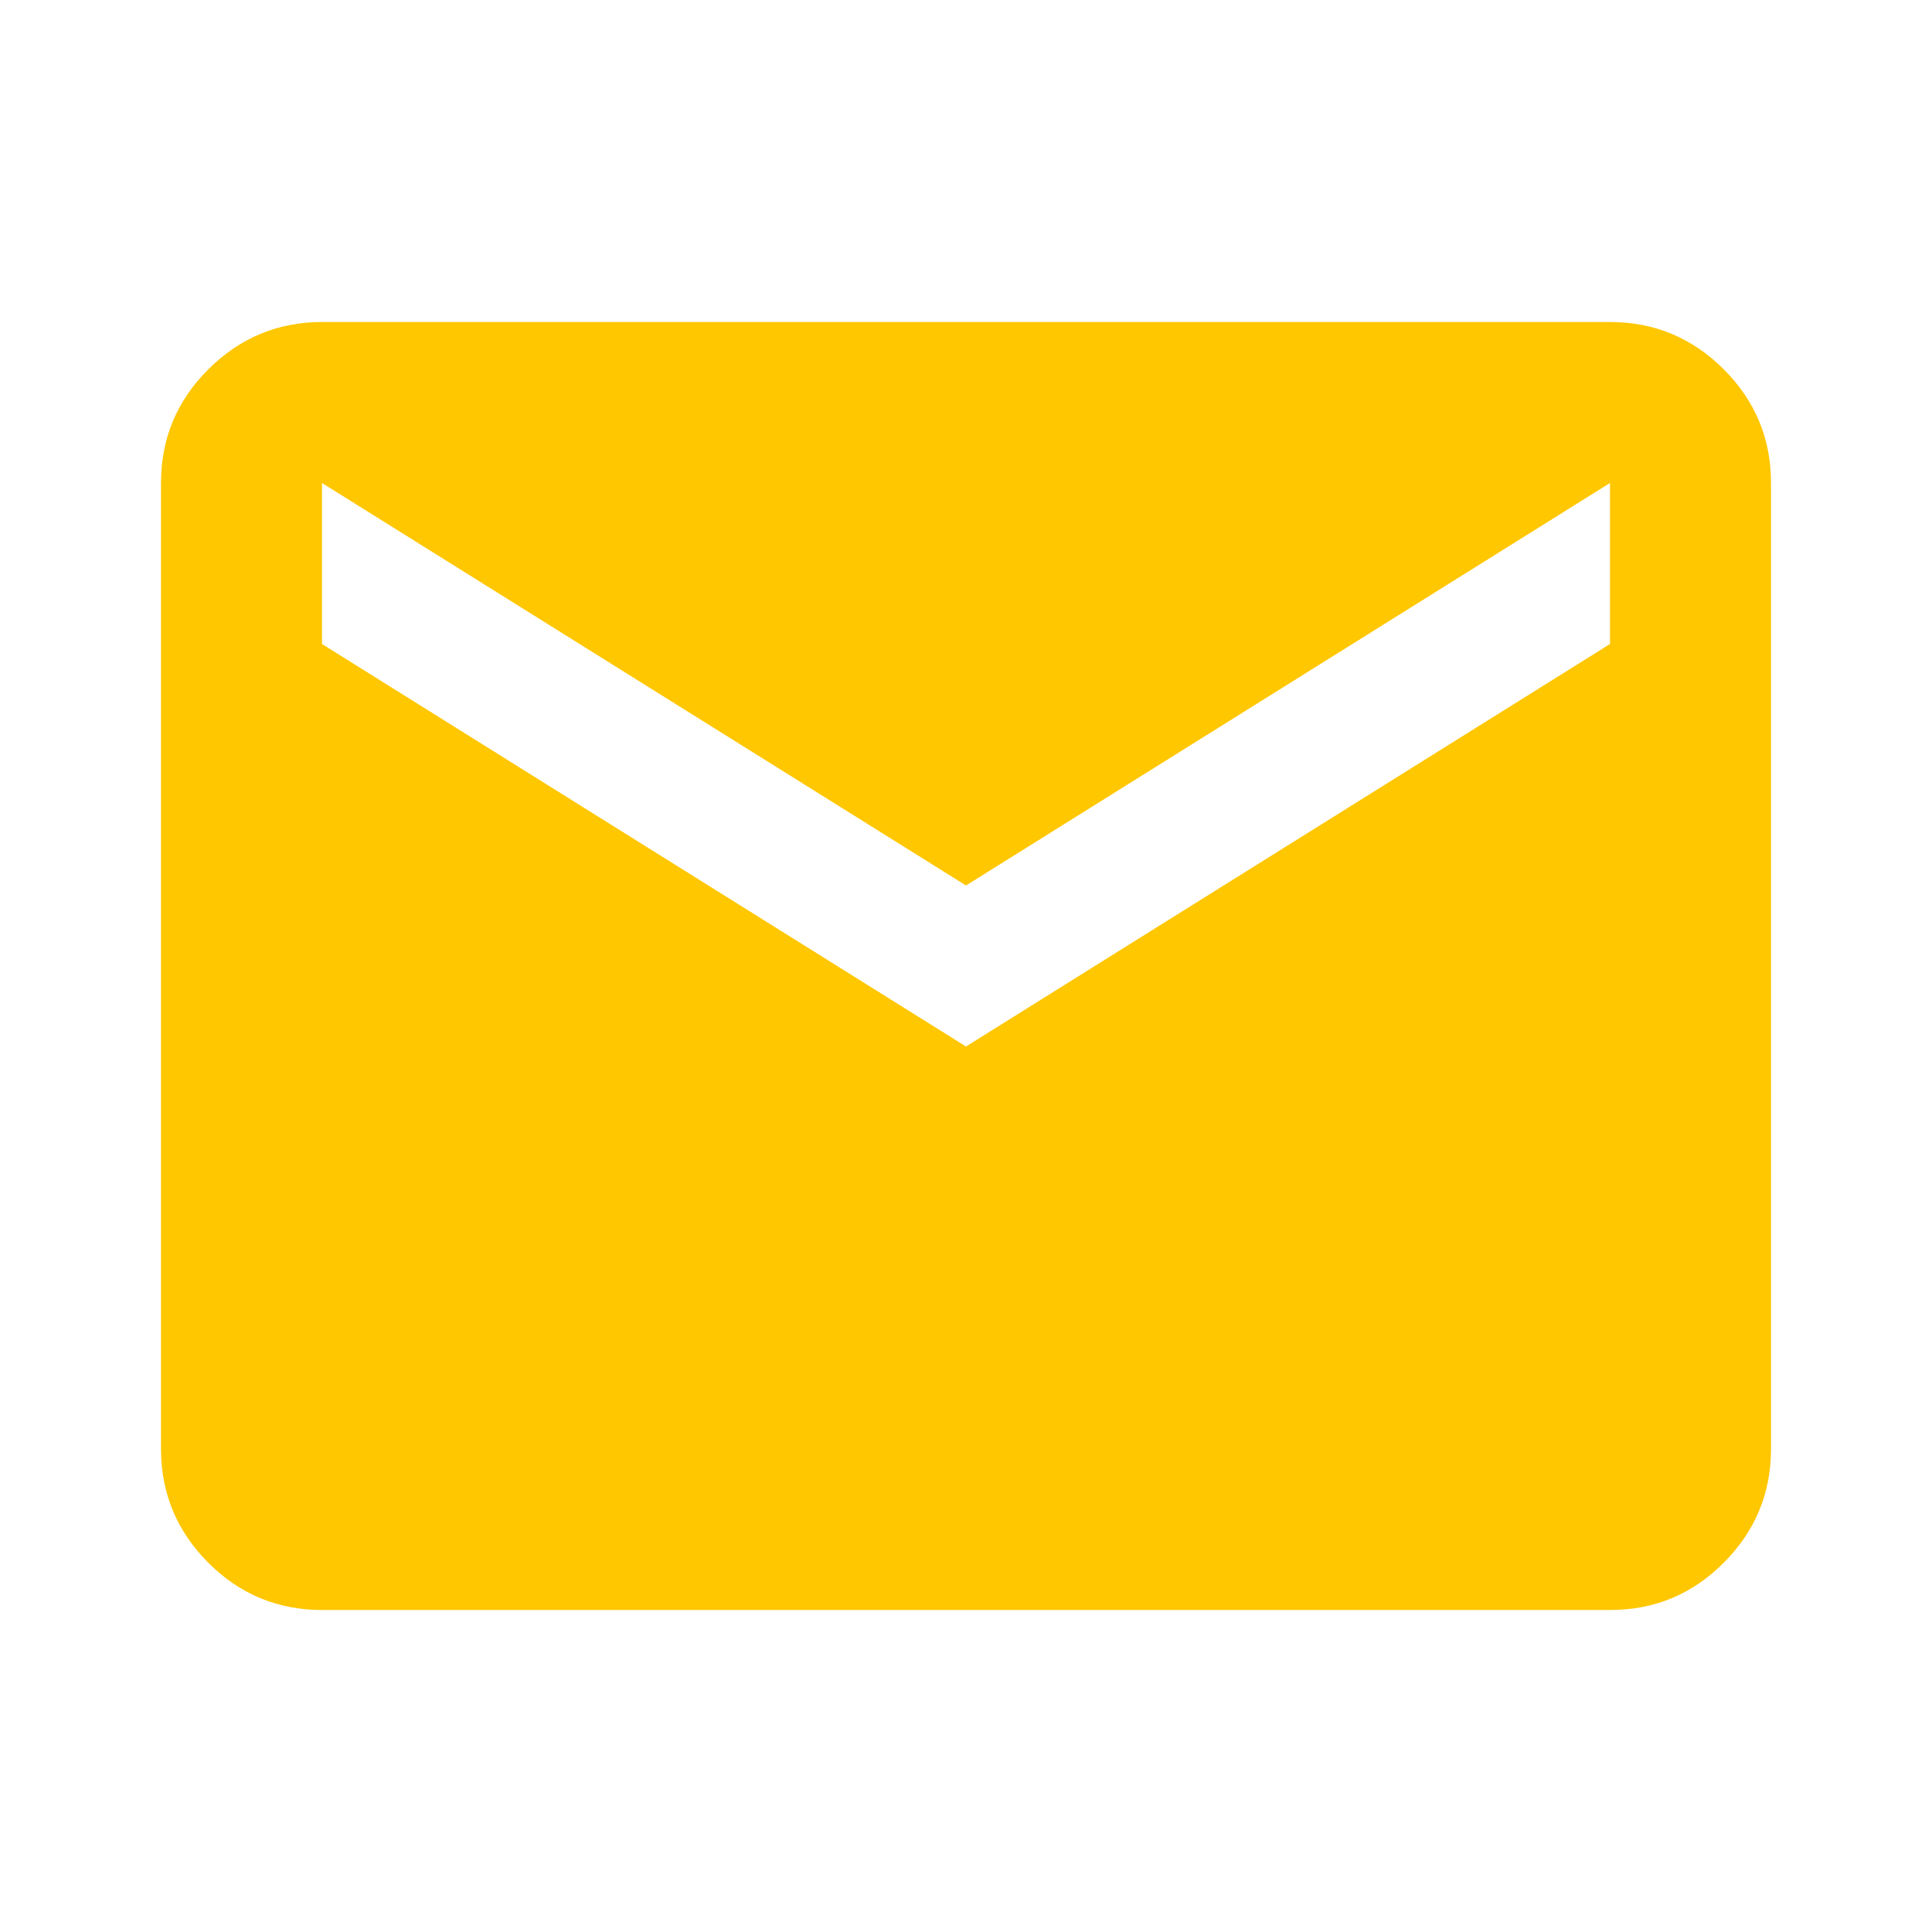 <svg width="39" height="39" viewBox="0 0 39 39" fill="none" xmlns="http://www.w3.org/2000/svg">
<path d="M6.5 32.5C5.606 32.5 4.841 32.182 4.205 31.546C3.57 30.91 3.251 30.145 3.25 29.25V9.75C3.25 8.856 3.568 8.091 4.205 7.455C4.843 6.82 5.607 6.501 6.5 6.5H32.5C33.394 6.5 34.159 6.819 34.796 7.455C35.433 8.092 35.751 8.857 35.75 9.75V29.25C35.75 30.144 35.432 30.909 34.796 31.546C34.16 32.183 33.395 32.501 32.5 32.5H6.5ZM19.5 21.125L32.5 13V9.75L19.5 17.875L6.5 9.75V13L19.5 21.125Z" fill="#FFC700"/>
</svg>
